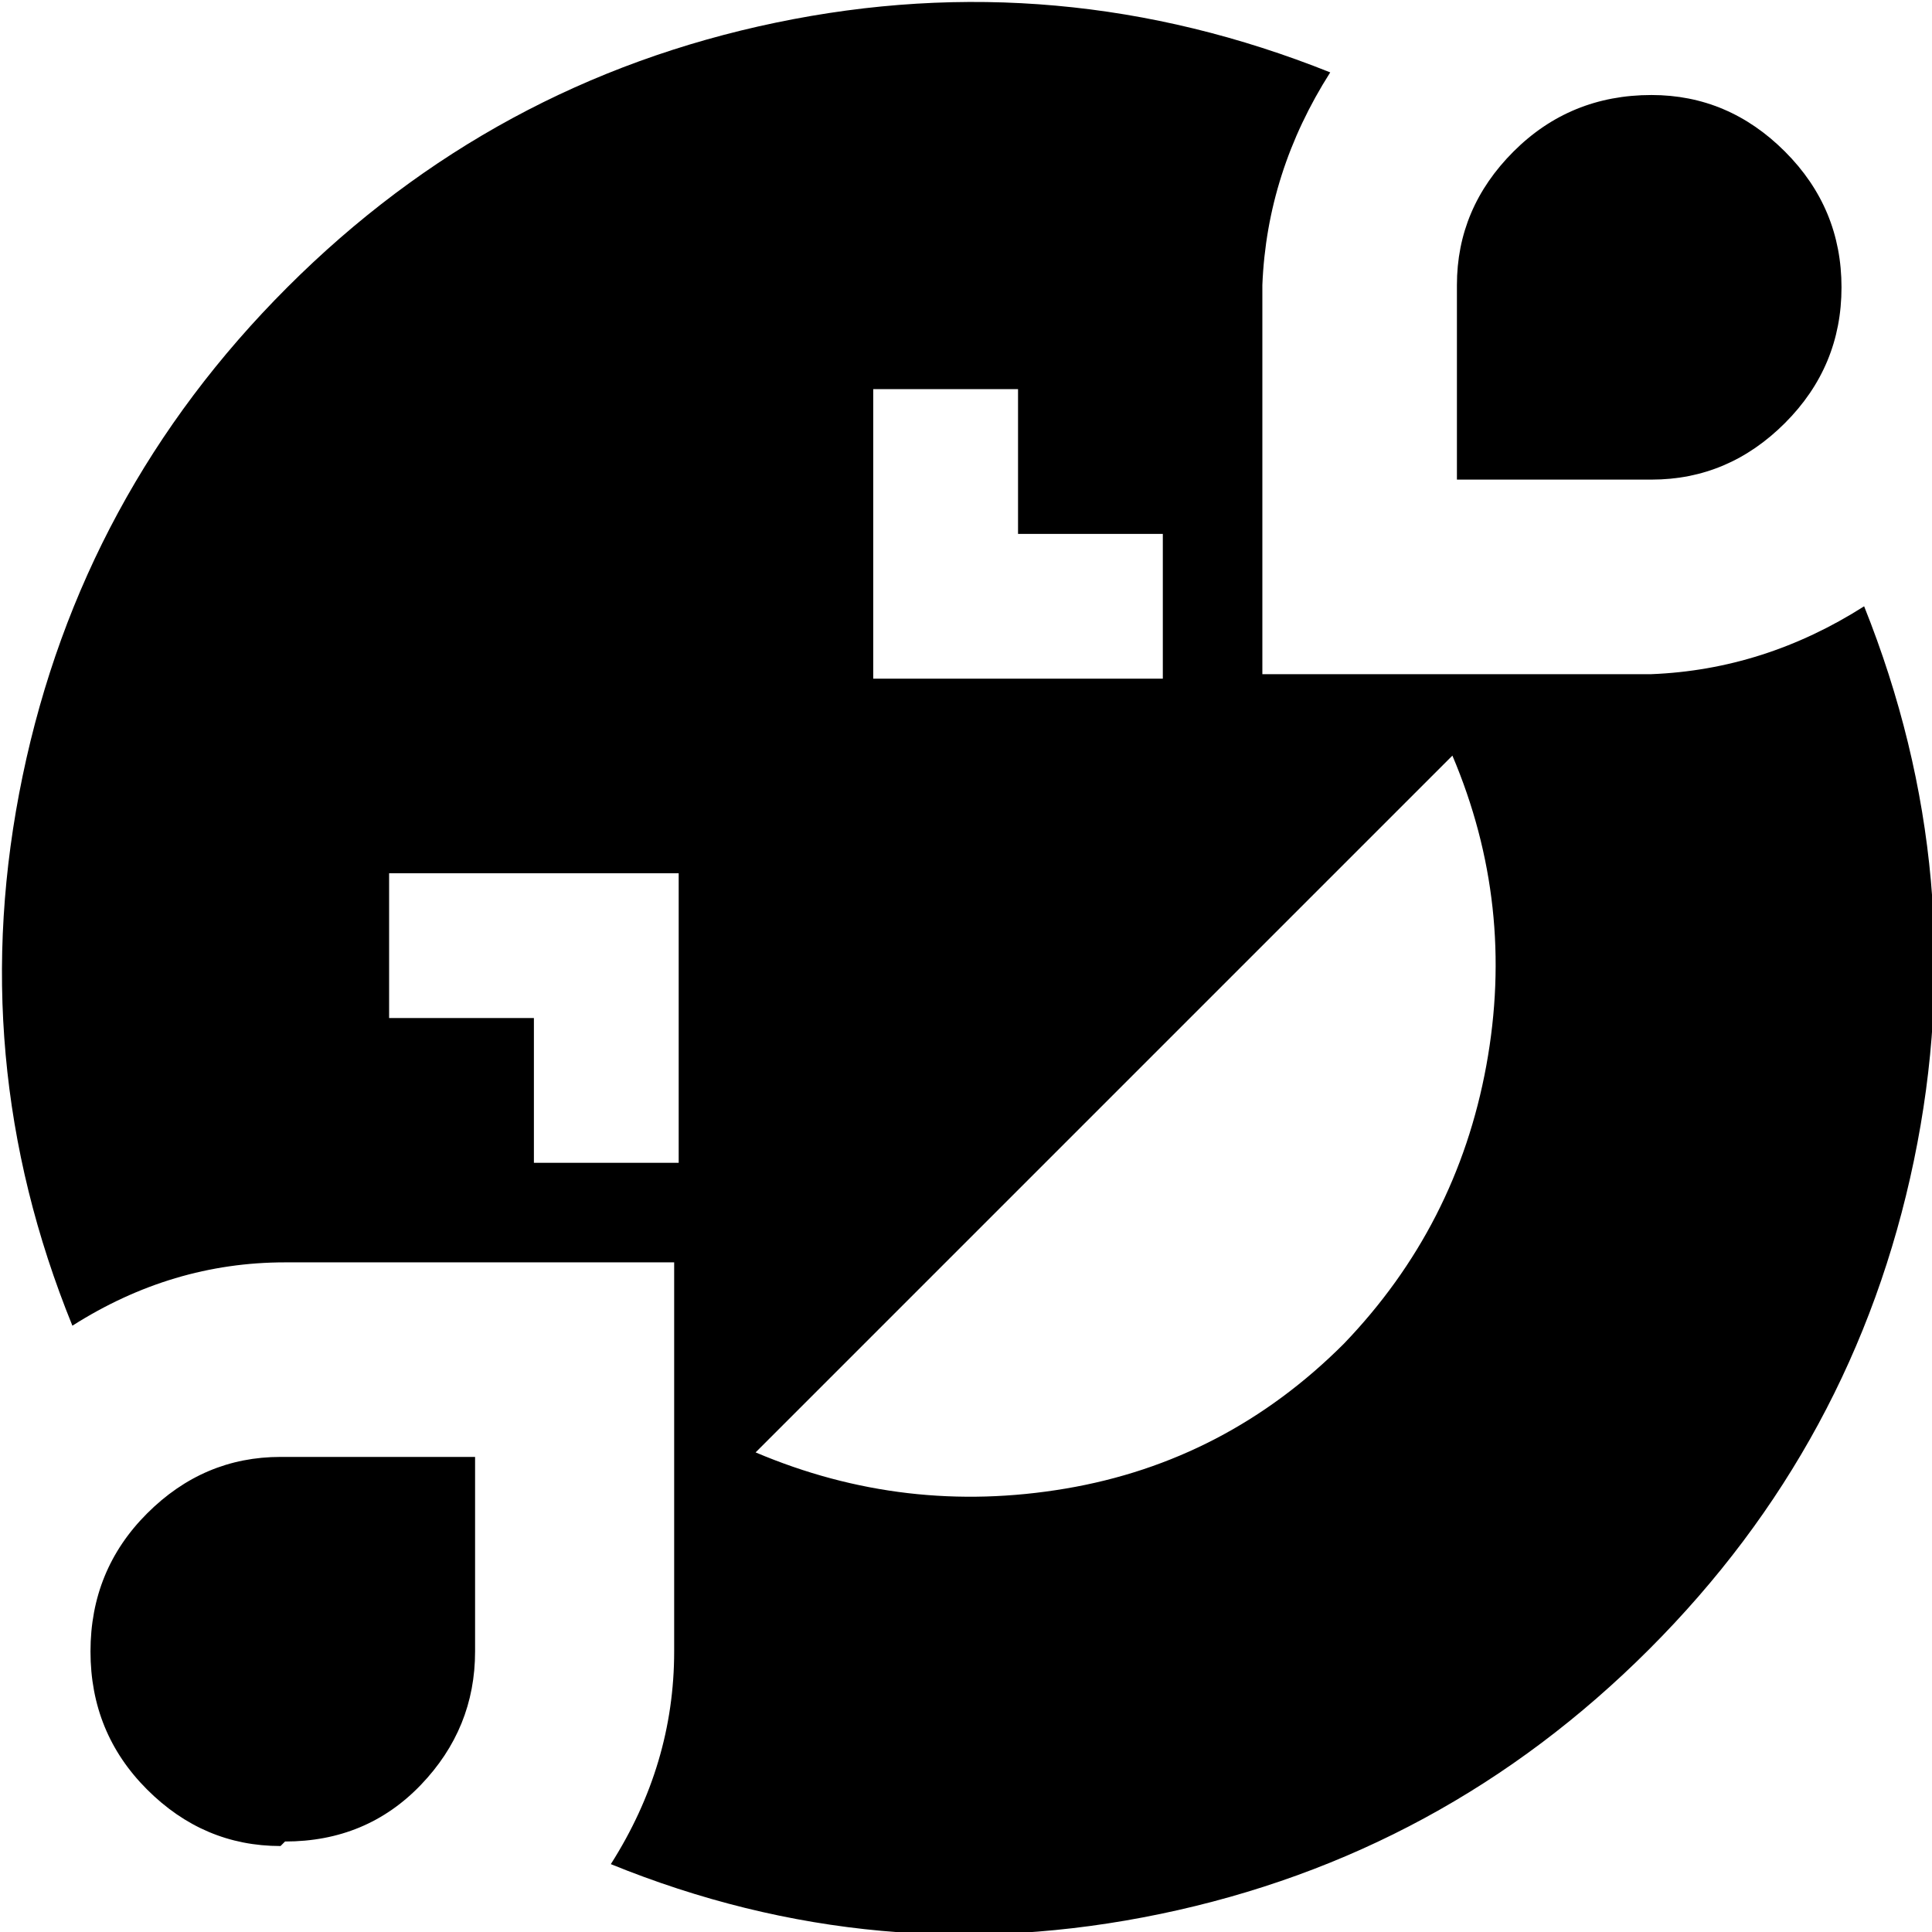 <svg xmlns="http://www.w3.org/2000/svg" viewBox="42 -21 427 427">
      <g transform="scale(1 -1) translate(0 -385)">
        <path d="M321 257V343Q322 368 336 390Q276 414 213.5 401.0Q151 388 105.5 342.5Q60 297 47.0 234.5Q34 172 58 113Q80 127 105 127H191V41Q191 16 177 -6Q236 -30 298.5 -17.0Q361 -4 406.5 41.5Q452 87 465.0 149.5Q478 212 454 272Q432 258 407 257ZM235 320H267V288H299V256H235ZM160 149V181H128V213H192V149ZM339 109Q313 83 277.5 77.0Q242 71 209 85L363 239Q377 206 370.5 170.5Q364 135 339 109ZM104 -2Q87 -2 74.5 10.5Q62 23 62.0 41.0Q62 59 74.5 71.5Q87 84 104 84H147V41Q147 24 135.0 11.5Q123 -1 105 -1ZM407 385Q424 385 436.5 372.5Q449 360 449.0 342.5Q449 325 436.5 312.5Q424 300 407 300H364V343Q364 360 376.5 372.5Q389 385 407 385Z" />
      </g>
    </svg>